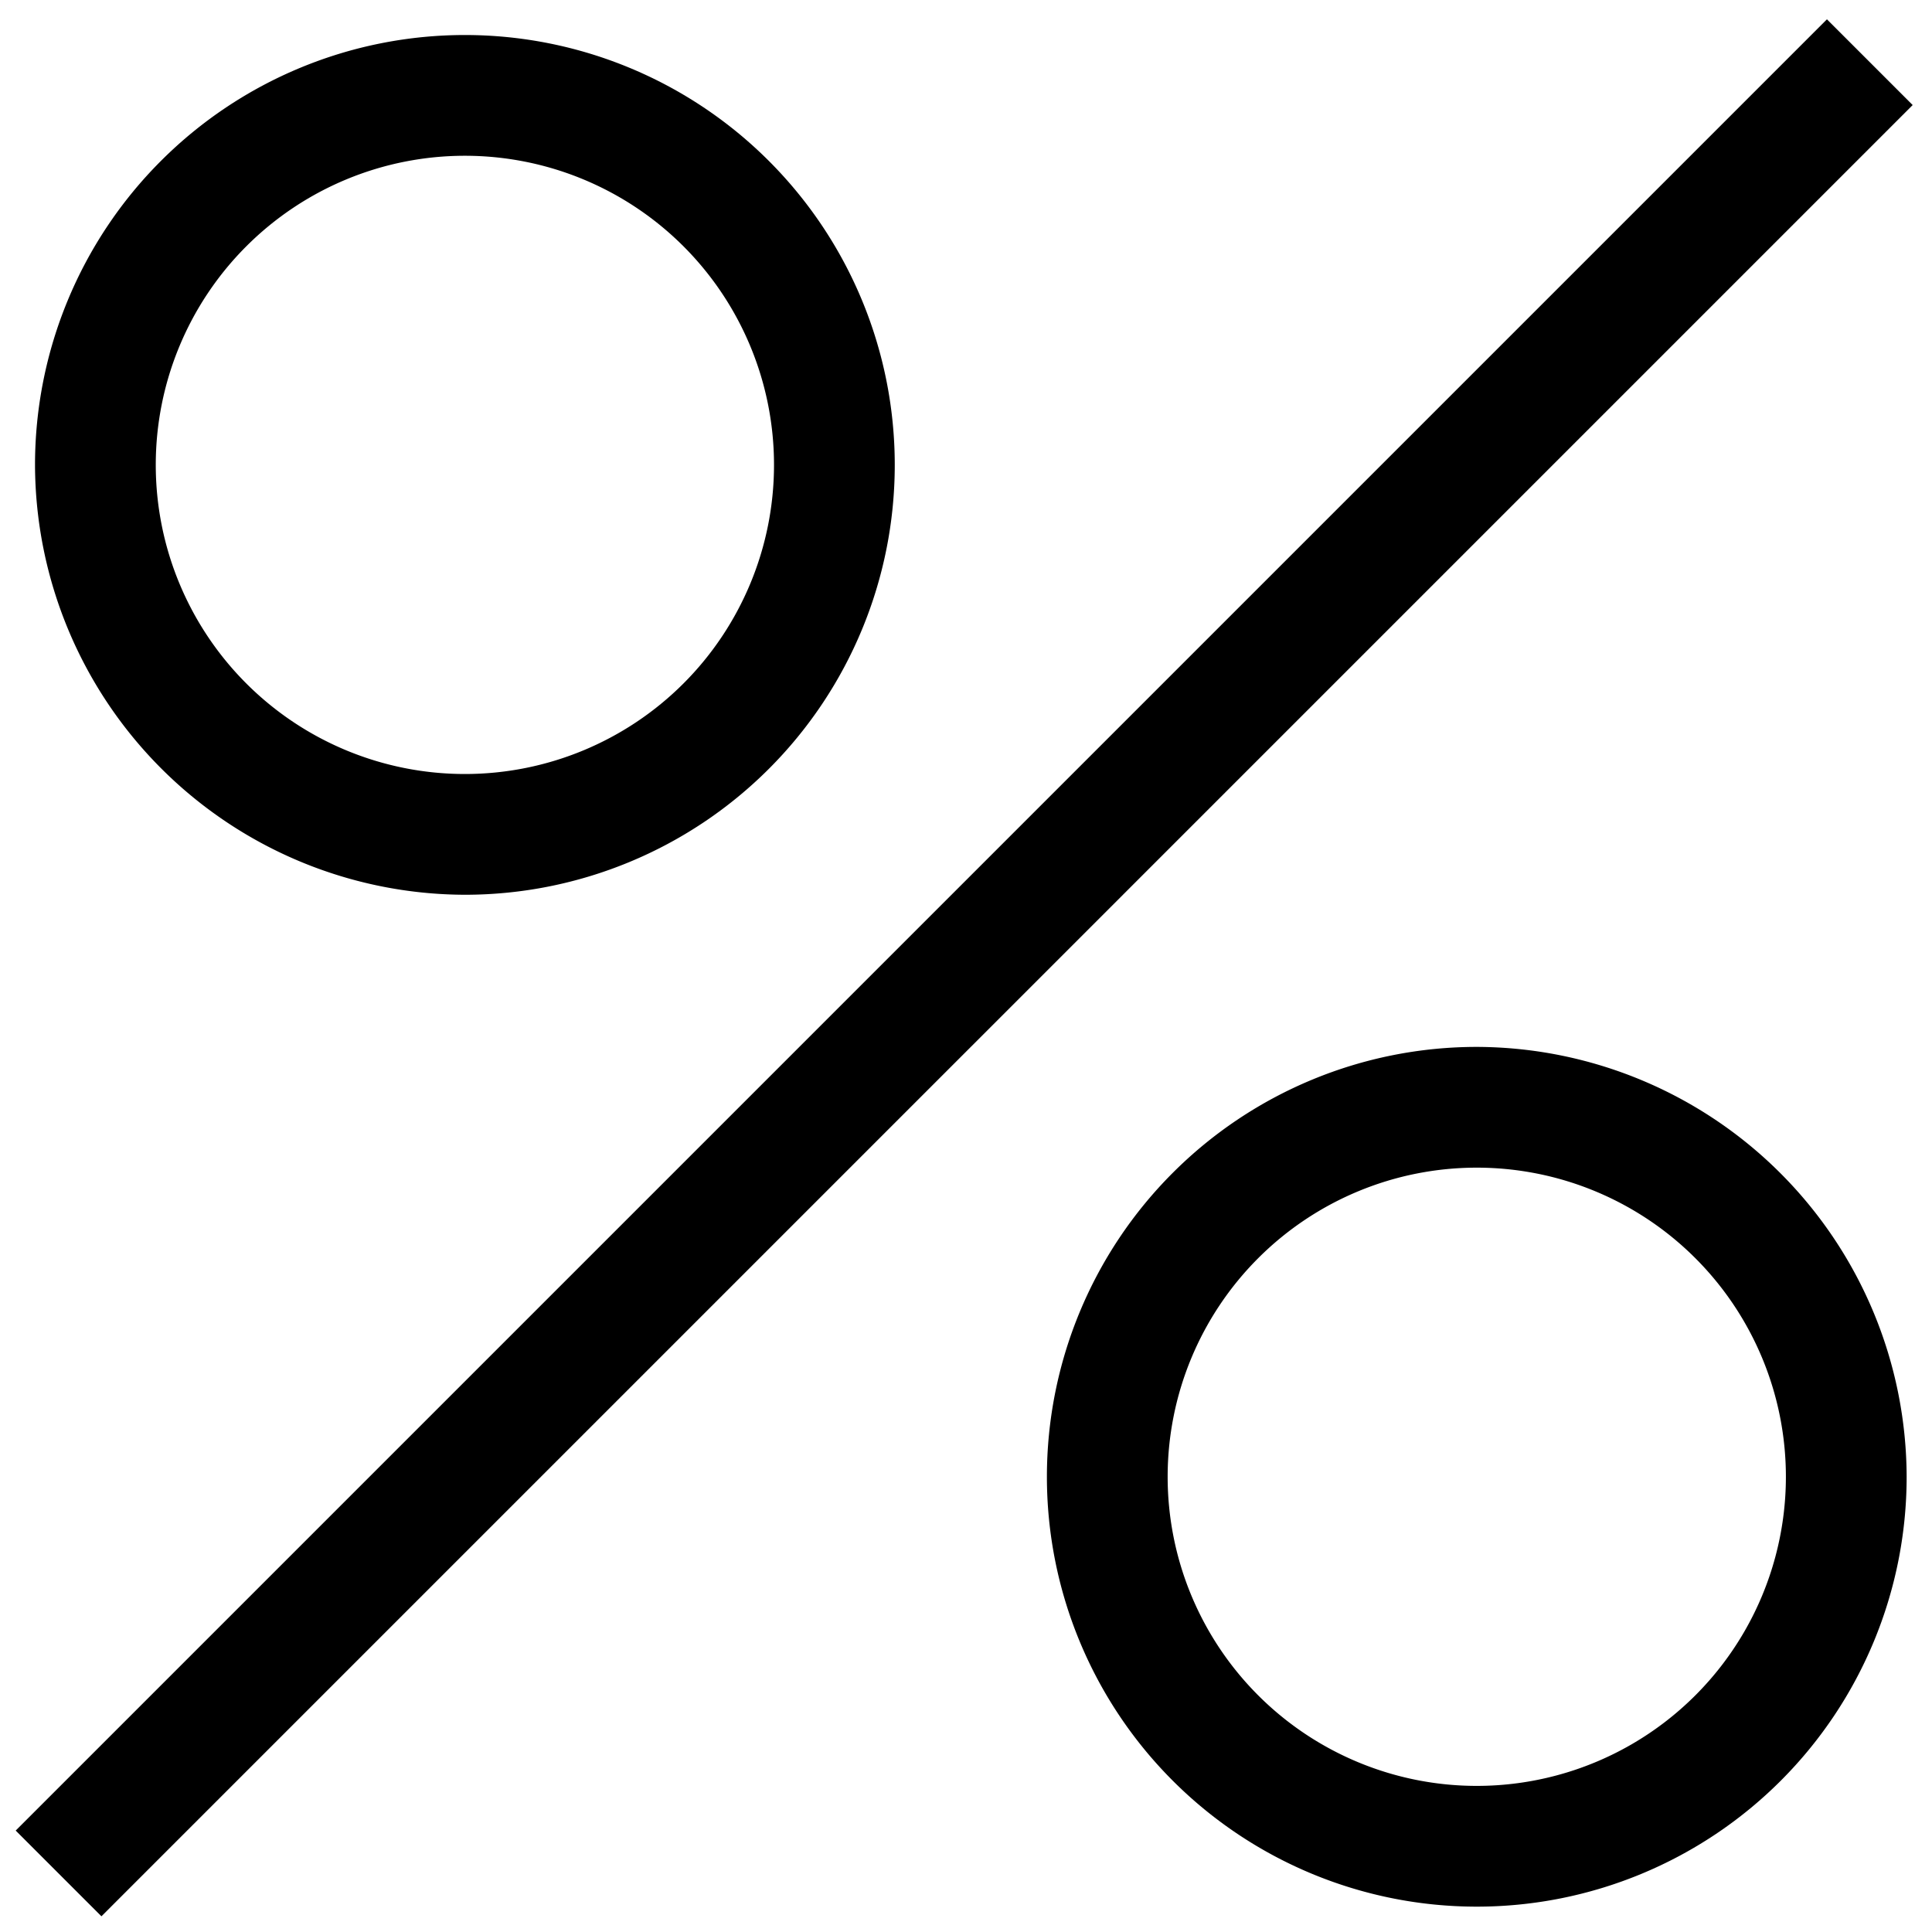 <svg id="Layer_1" data-name="Layer 1" xmlns="http://www.w3.org/2000/svg" viewBox="0 0 16 16"><path d="M15.84.87l-15,15-.71-.71,15-15ZM.29,3.85A3.56,3.56,0,1,1,3.85,7.41,3.57,3.57,0,0,1,.29,3.85Zm1,0A2.56,2.56,0,1,0,3.85,1.29,2.56,2.56,0,0,0,1.29,3.85Zm14.5,8.38a3.56,3.56,0,1,1-3.56-3.56A3.57,3.57,0,0,1,15.79,12.23Zm-1,0a2.56,2.56,0,1,0-2.56,2.56A2.56,2.56,0,0,0,14.79,12.23Z"/></svg>